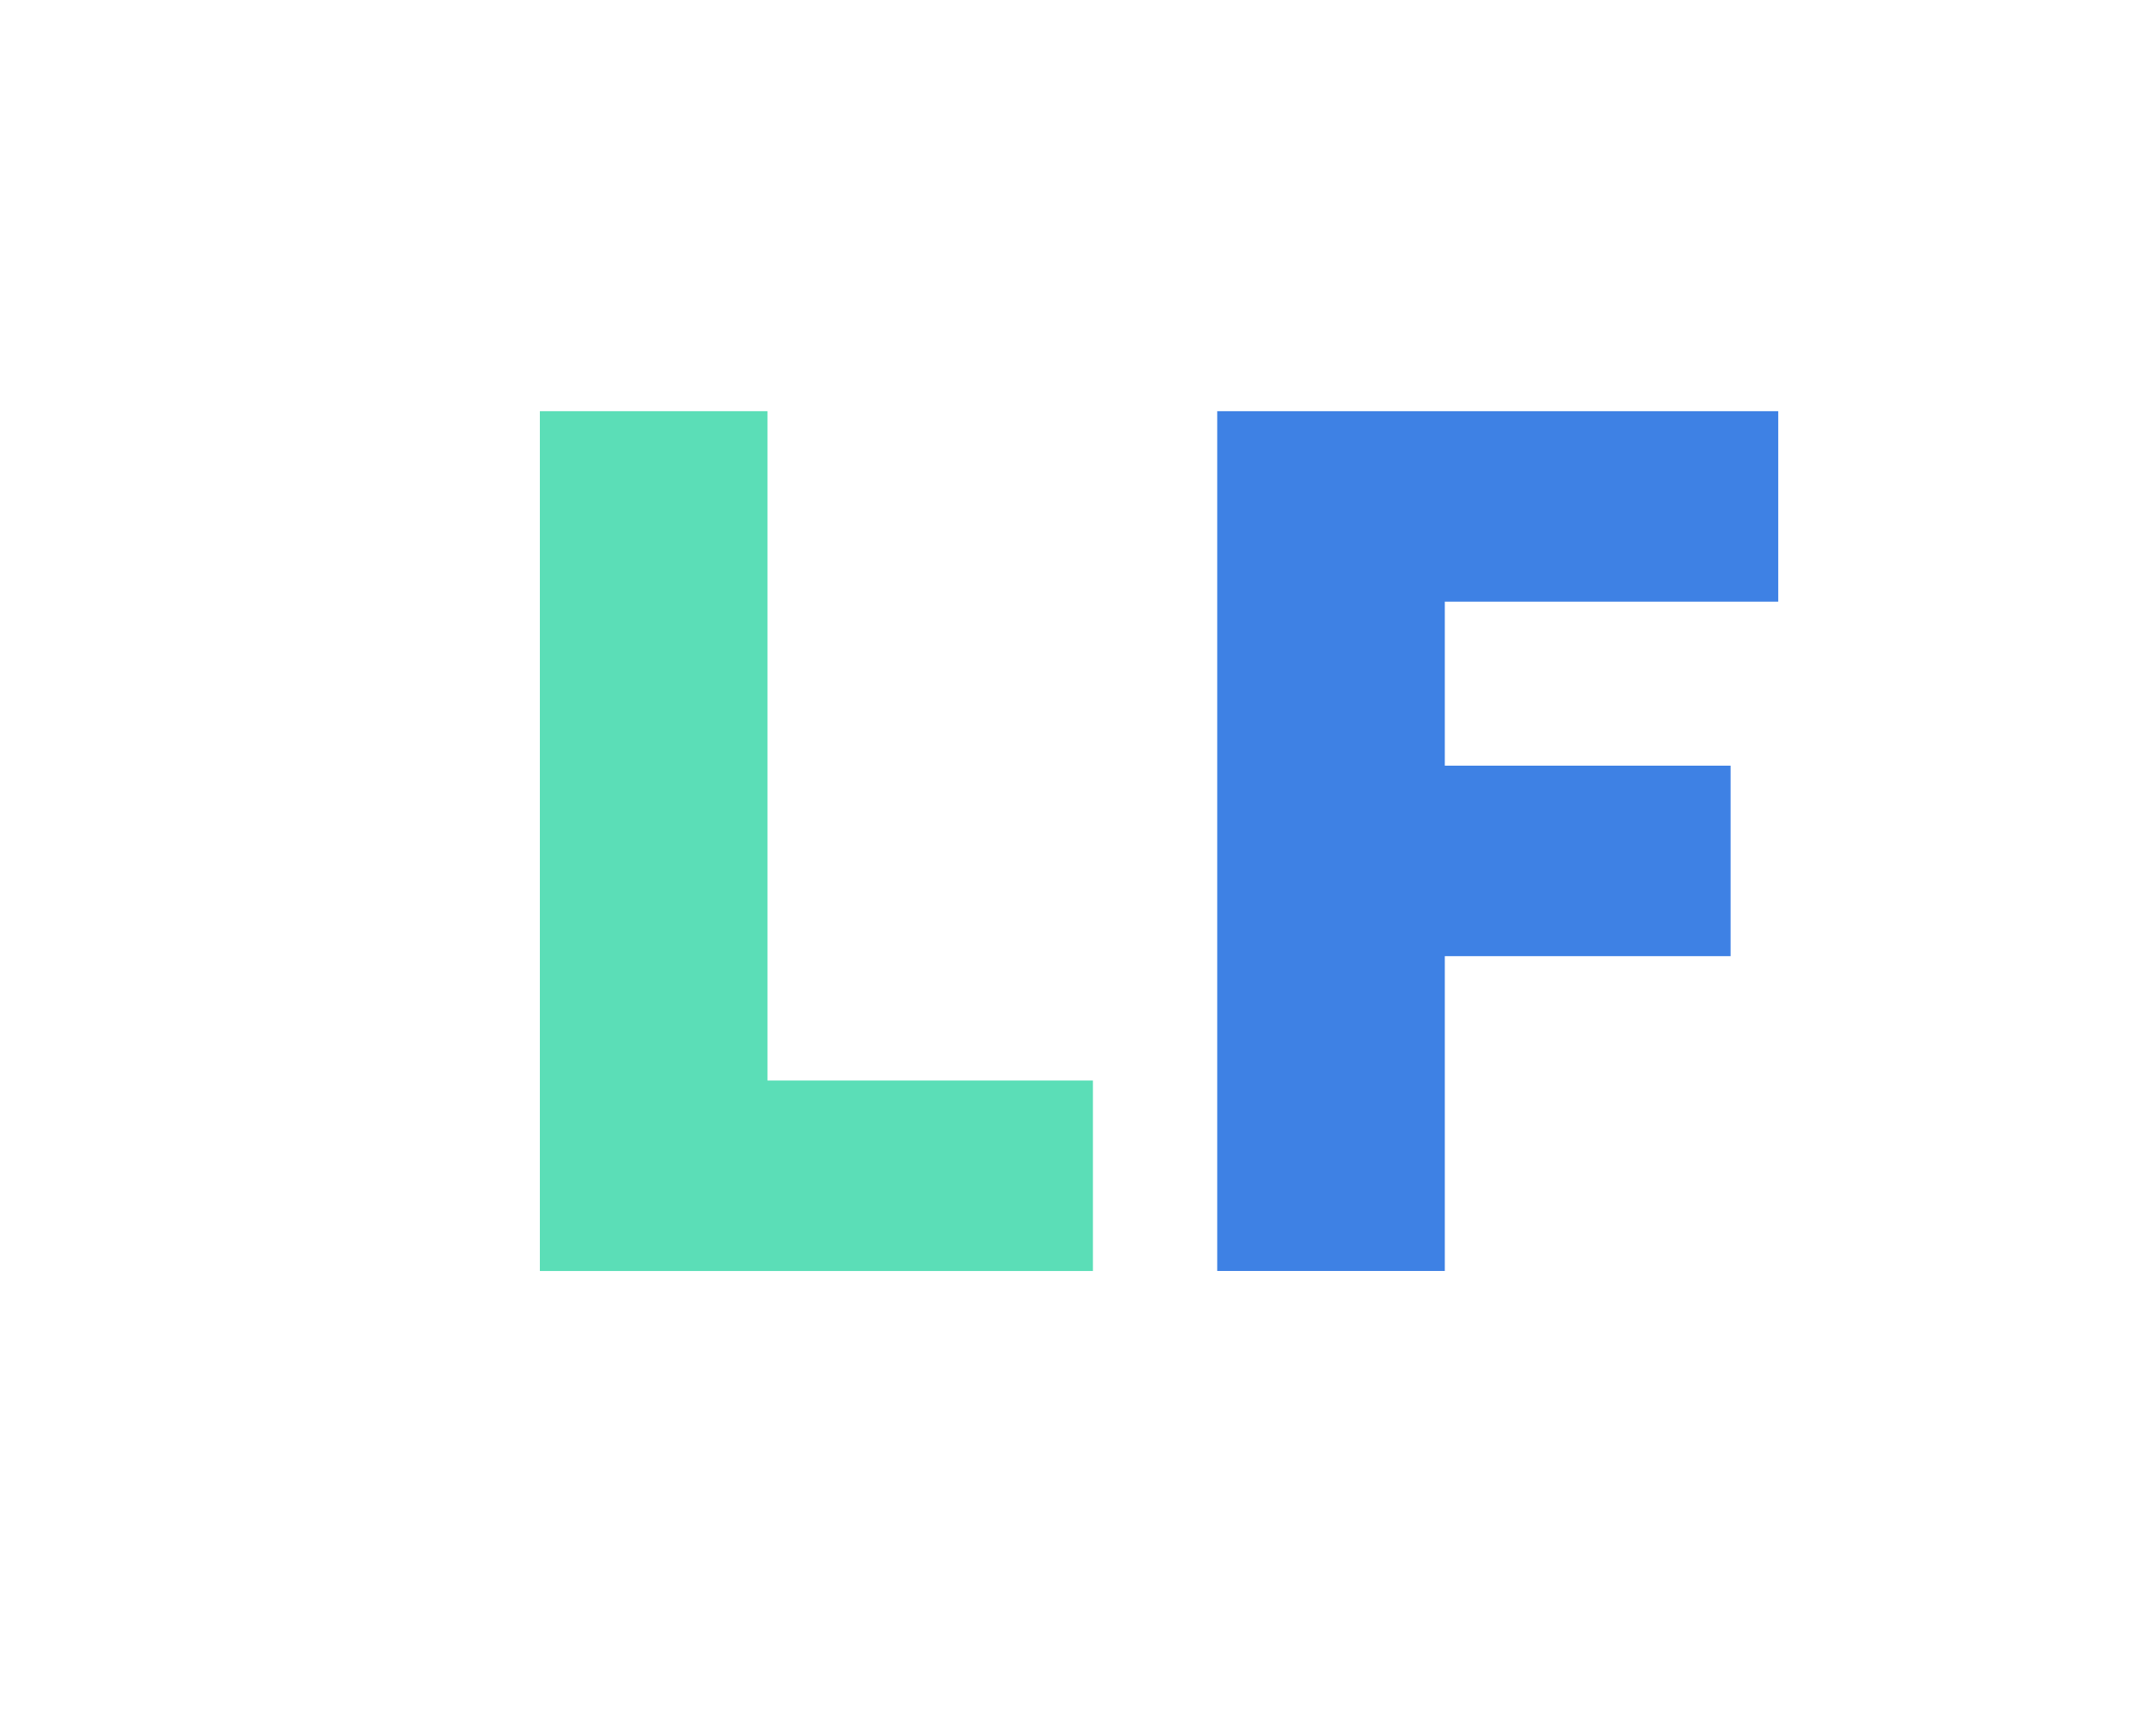 <?xml version="1.0" encoding="utf-8"?>
<!-- Generator: Adobe Illustrator 24.0.2, SVG Export Plug-In . SVG Version: 6.00 Build 0)  -->
<svg version="1.1" id="Лого" xmlns="http://www.w3.org/2000/svg" xmlns:xlink="http://www.w3.org/1999/xlink" x="0px" y="0px"
	 viewBox="0 0 485.62 390.64" style="enable-background:new 0 0 485.62 390.64;" xml:space="preserve">
<style type="text/css">
	.st0{fill:#5BDEB7;}
	.st1{fill:#3E81E4;}
</style>
<g id="Текст">
	<g id="Текст_1_">
		<path class="st0" d="M121.6,92.63h51.26v150.79h73.31v42.91H121.6V92.63z"/>
		<path class="st1" d="M274.18,92.63h126.35v42.91h-75.1v36.95h64.37v42.91h-64.37v70.92h-51.26V92.63z"/>
	</g>
</g>
</svg>
